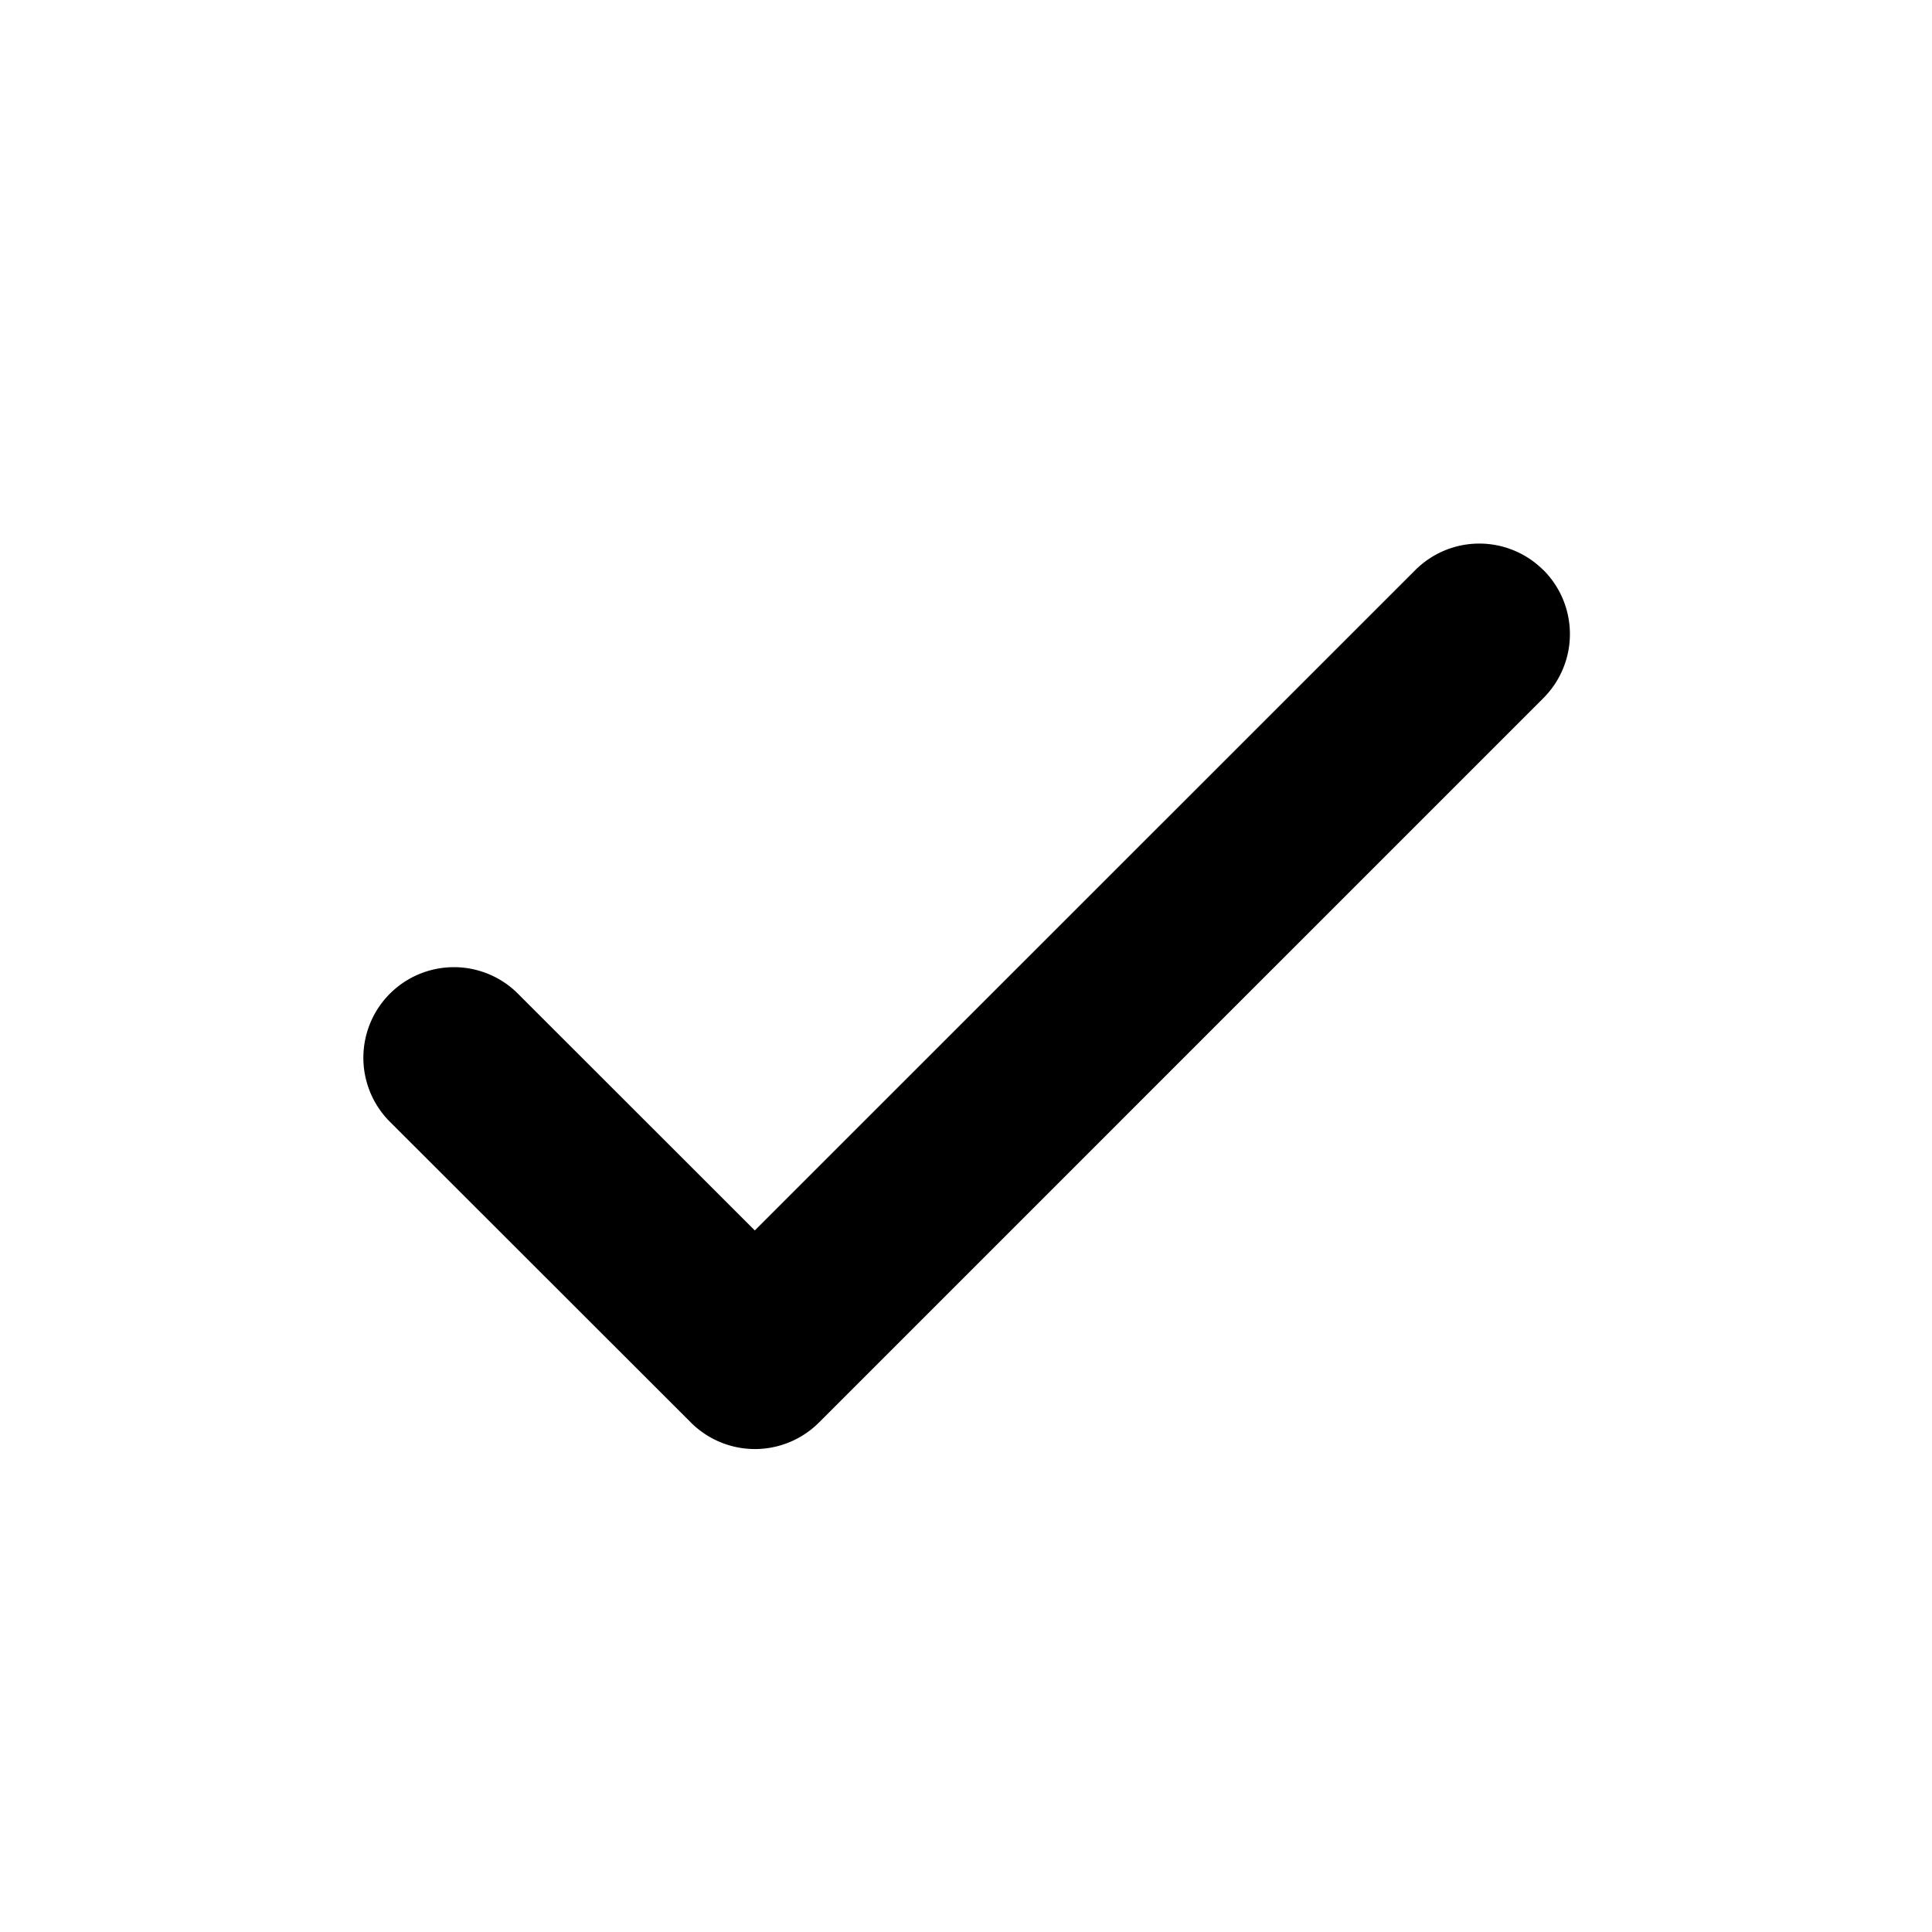 <svg xmlns="http://www.w3.org/2000/svg" width="16" height="16" fill="currentColor" viewBox="0 0 16 16"><path fill-rule="evenodd" d="M12.782 4.721a.75.75 0 0 1 0 1.06l-6 6a.75.75 0 0 1-1.06 0l-2.502-2.5A.75.75 0 0 1 4.28 8.22l1.971 1.97 5.47-5.469a.75.75 0 0 1 1.06 0Z" clip-rule="evenodd"/></svg>

